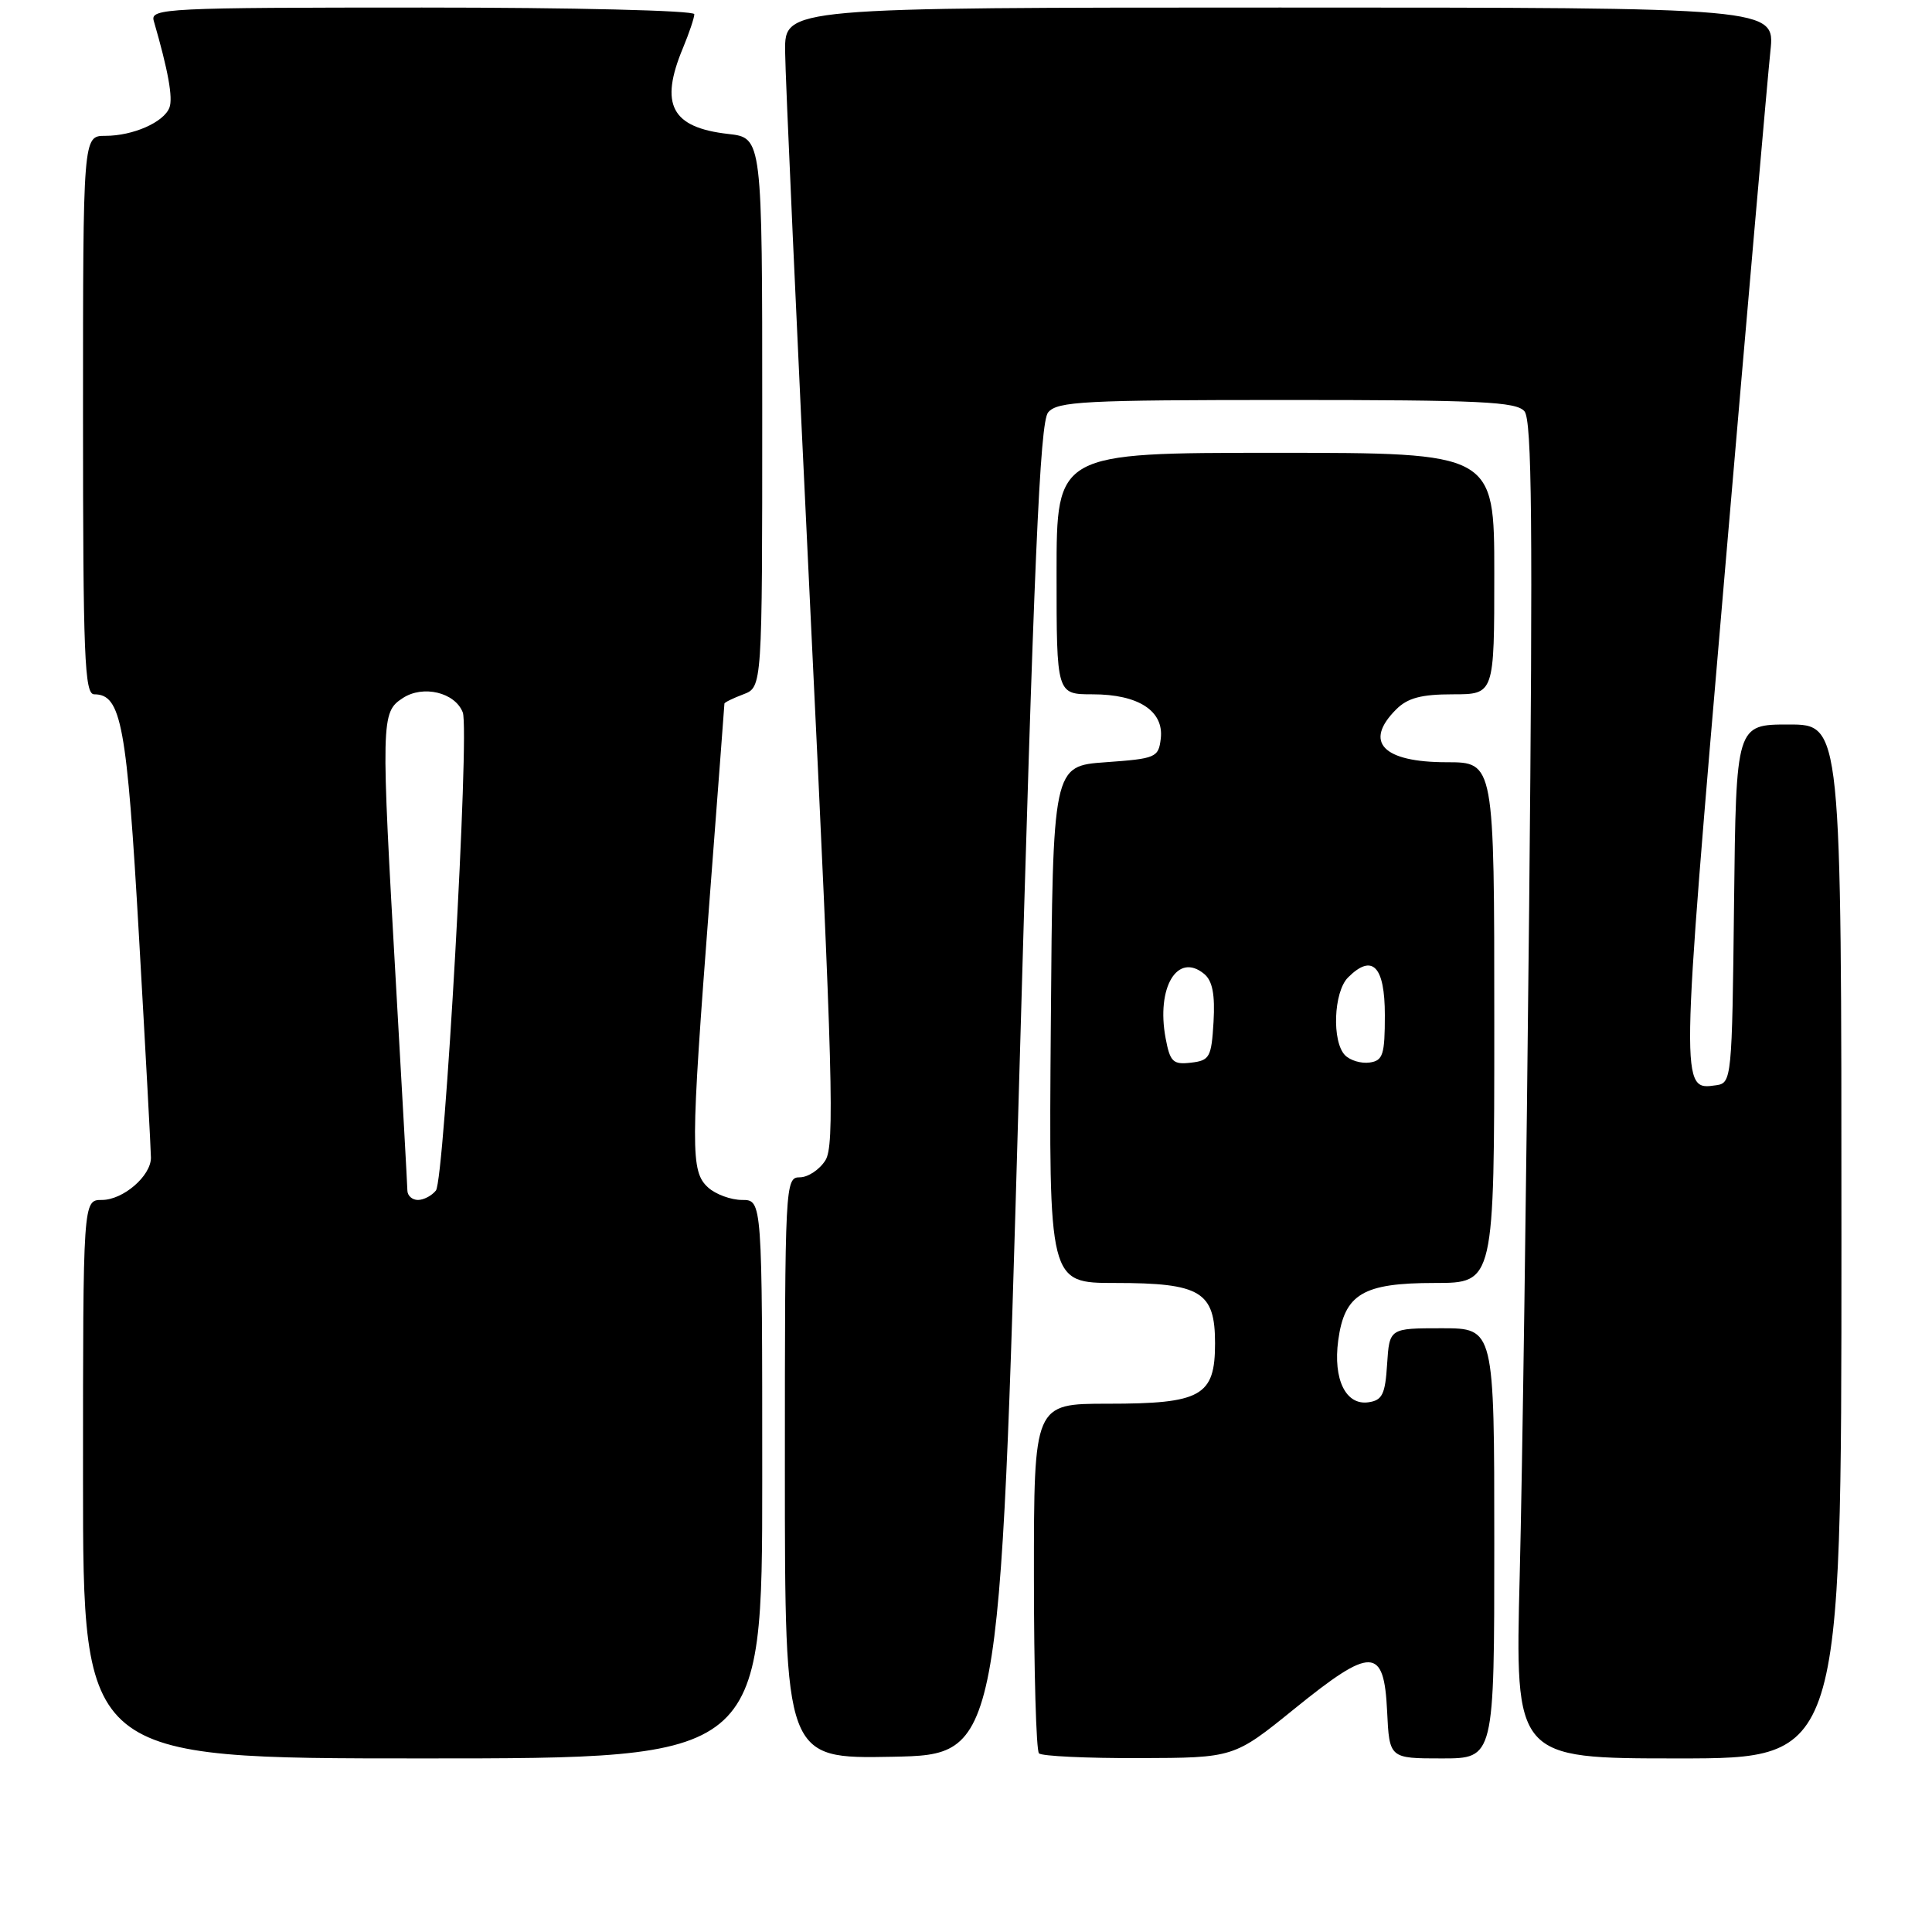 <?xml version="1.0" encoding="UTF-8" standalone="no"?>
<!DOCTYPE svg PUBLIC "-//W3C//DTD SVG 1.1//EN" "http://www.w3.org/Graphics/SVG/1.1/DTD/svg11.dtd" >
<svg xmlns="http://www.w3.org/2000/svg" xmlns:xlink="http://www.w3.org/1999/xlink" version="1.1" viewBox="0 0 256 256">
 <g >
 <path fill="currentColor"
d=" M 101.00 196.00 C 101.00 159.00 101.00 159.00 98.33 159.00 C 96.86 159.00 94.83 158.26 93.83 157.35 C 91.48 155.22 91.49 152.32 94.00 119.50 C 95.09 105.20 95.99 93.38 95.99 93.23 C 96.00 93.07 97.12 92.52 98.50 92.00 C 101.00 91.05 101.00 91.05 101.00 54.65 C 101.00 18.26 101.00 18.26 96.50 17.75 C 88.96 16.90 87.36 13.86 90.50 6.35 C 91.32 4.37 92.00 2.36 92.00 1.88 C 92.00 1.39 75.97 1.00 55.93 1.00 C 22.06 1.00 19.90 1.11 20.37 2.75 C 22.28 9.33 22.94 12.98 22.45 14.26 C 21.71 16.20 17.63 18.00 13.95 18.00 C 11.00 18.00 11.00 18.00 11.00 55.00 C 11.00 86.97 11.20 92.00 12.48 92.00 C 16.08 92.00 16.81 95.97 18.42 124.15 C 19.29 139.36 20.00 152.52 20.00 153.40 C 20.00 155.83 16.31 159.00 13.50 159.00 C 11.00 159.00 11.00 159.00 11.00 196.00 C 11.00 233.00 11.00 233.00 56.00 233.00 C 101.00 233.00 101.00 233.00 101.00 196.00 Z  M 135.01 144.40 C 137.00 74.20 137.79 55.96 138.88 54.65 C 140.09 53.18 143.62 53.00 170.50 53.00 C 196.21 53.00 200.94 53.23 202.00 54.50 C 202.99 55.69 203.12 69.62 202.62 120.25 C 202.27 155.59 201.71 195.41 201.37 208.75 C 200.75 233.00 200.75 233.00 222.38 233.00 C 244.00 233.00 244.00 233.00 244.00 164.50 C 244.00 96.00 244.00 96.00 237.02 96.00 C 230.04 96.00 230.04 96.00 229.77 119.75 C 229.51 142.97 229.45 143.51 227.41 143.80 C 222.63 144.48 222.63 144.82 228.46 76.86 C 231.49 41.46 234.25 9.91 234.59 6.75 C 235.20 1.00 235.20 1.00 169.60 1.00 C 104.00 1.00 104.00 1.00 104.03 6.75 C 104.05 9.91 105.58 43.77 107.43 82.00 C 110.36 142.54 110.61 151.79 109.37 153.75 C 108.59 154.99 107.06 156.00 105.98 156.00 C 104.04 156.00 104.00 156.82 104.00 194.53 C 104.00 233.05 104.00 233.05 118.25 232.78 C 132.50 232.50 132.50 232.50 135.01 144.40 Z  M 171.50 226.44 C 181.76 218.13 183.39 218.17 183.80 226.75 C 184.10 233.00 184.10 233.00 191.05 233.00 C 198.00 233.00 198.00 233.00 198.00 204.50 C 198.00 176.00 198.00 176.00 191.05 176.00 C 184.11 176.00 184.11 176.00 183.80 180.75 C 183.55 184.76 183.16 185.55 181.32 185.81 C 178.32 186.24 176.63 182.77 177.32 177.62 C 178.15 171.45 180.59 170.00 190.11 170.00 C 198.00 170.00 198.00 170.00 198.00 135.50 C 198.00 101.00 198.00 101.00 191.70 101.00 C 183.22 101.00 180.67 98.33 185.00 94.00 C 186.52 92.48 188.33 92.00 192.50 92.00 C 198.00 92.00 198.00 92.00 198.00 76.00 C 198.00 60.00 198.00 60.00 169.00 60.00 C 140.00 60.00 140.00 60.00 140.00 76.00 C 140.00 92.00 140.00 92.00 144.78 92.00 C 150.84 92.00 154.23 94.20 153.81 97.85 C 153.51 100.38 153.18 100.52 146.50 101.00 C 139.50 101.50 139.50 101.50 139.24 135.75 C 138.97 170.00 138.97 170.00 147.76 170.00 C 159.11 170.00 161.00 171.14 161.00 178.00 C 161.00 184.99 159.20 186.00 146.78 186.00 C 137.00 186.00 137.00 186.00 137.00 208.83 C 137.00 221.39 137.30 231.97 137.67 232.33 C 138.03 232.70 144.00 232.98 150.92 232.96 C 163.50 232.92 163.50 232.92 171.50 226.44 Z  M 53.98 157.75 C 53.97 157.06 53.30 145.03 52.50 131.00 C 50.46 95.23 50.48 94.39 53.37 92.50 C 56.06 90.73 60.30 91.75 61.32 94.40 C 62.25 96.80 58.90 156.34 57.76 157.75 C 57.21 158.44 56.14 159.00 55.38 159.00 C 54.62 159.00 53.99 158.44 53.98 157.75 Z  M 154.45 137.57 C 153.19 130.84 156.02 126.12 159.56 129.05 C 160.66 129.96 161.01 131.78 160.80 135.41 C 160.52 140.11 160.29 140.52 157.81 140.81 C 155.43 141.09 155.04 140.71 154.45 137.57 Z  M 178.24 139.84 C 176.46 138.06 176.70 131.44 178.62 129.52 C 181.84 126.30 183.50 128.01 183.50 134.51 C 183.50 139.75 183.25 140.54 181.49 140.79 C 180.38 140.95 178.92 140.52 178.24 139.84 Z "/>
</g>
</svg>